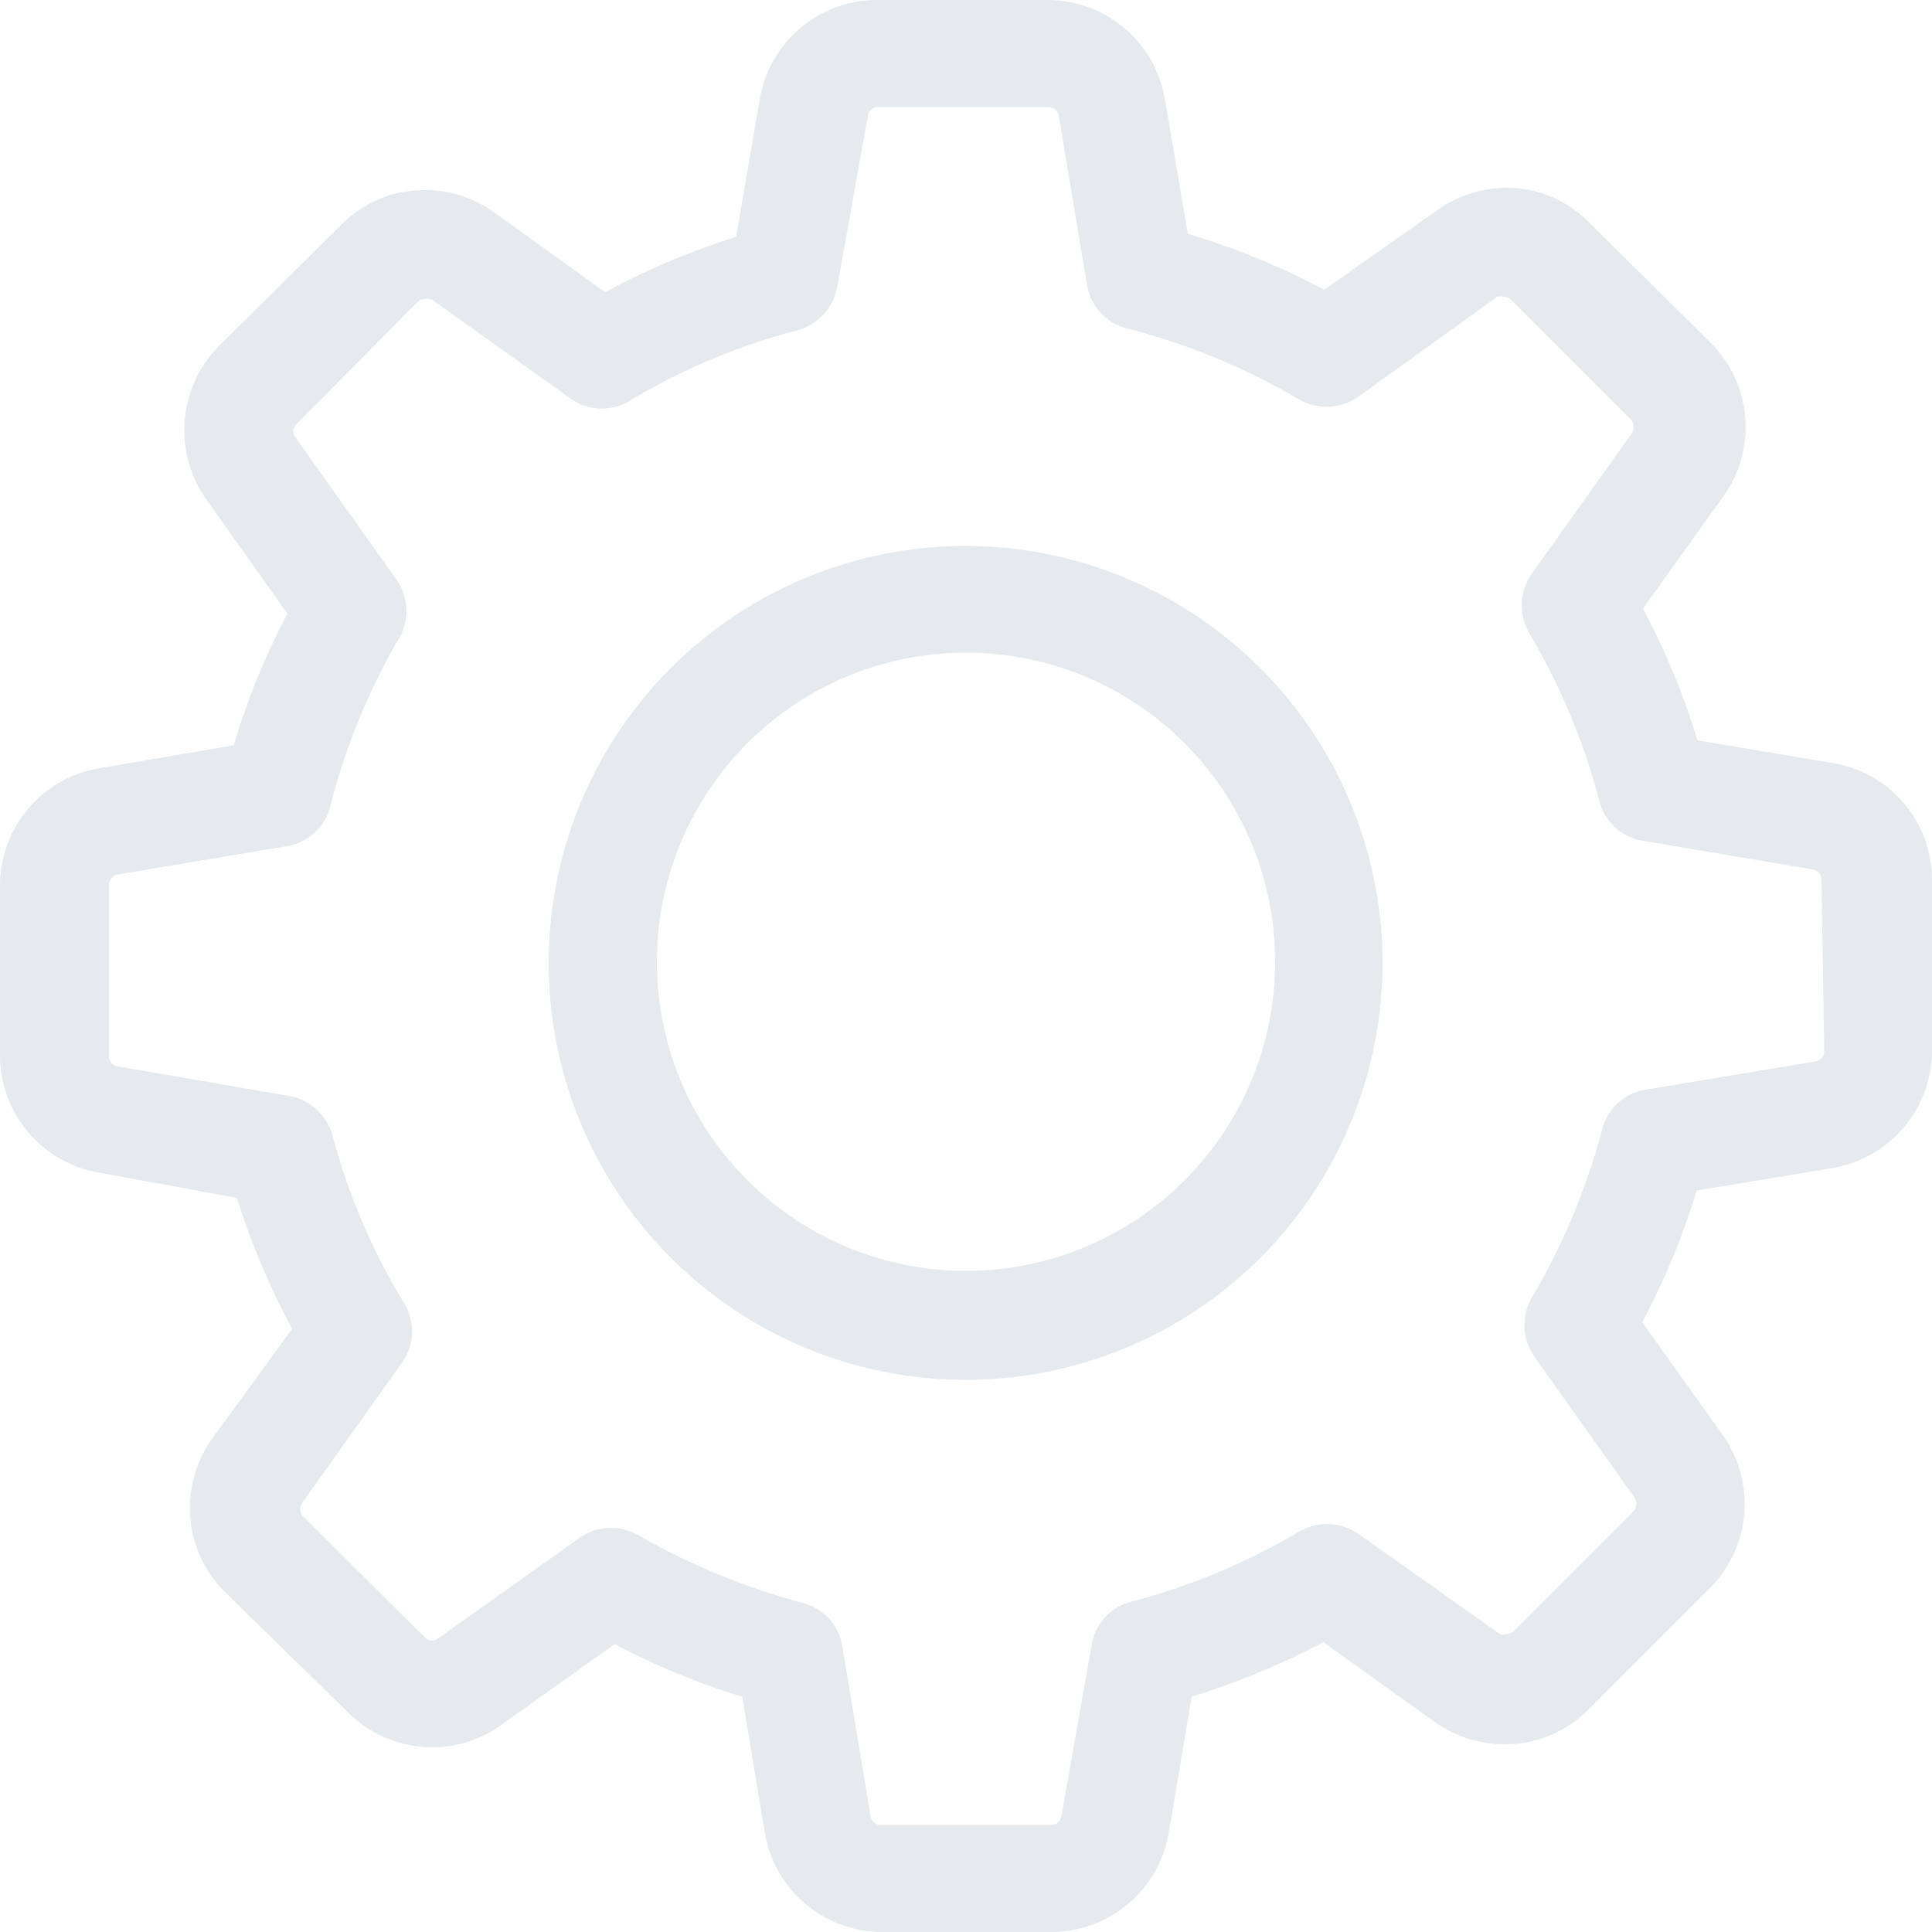 <svg xmlns="http://www.w3.org/2000/svg" viewBox="0 0 50 50"><defs><style>.cls-1{fill:#e4eaee;}</style></defs><title>Asset 54</title><g id="Layer_2" data-name="Layer 2"><g id="Layer_1-2" data-name="Layer 1"><path class="cls-1" d="M25,14.13A10.79,10.79,0,1,0,35.78,24.92,10.8,10.8,0,0,0,25,14.13Zm0,18.76a8,8,0,1,1,8-8A8,8,0,0,1,25,32.89Z"/><path class="cls-1" d="M47.44,19.75l-3.51-.59a19.14,19.14,0,0,0-1.41-3.41l2.07-2.89a3.08,3.08,0,0,0-.33-4L41.14,5.77A3,3,0,0,0,39,4.86a3.1,3.1,0,0,0-1.79.57L34.27,7.5a19,19,0,0,0-3.53-1.45l-.59-3.47A3.08,3.08,0,0,0,27.1,0H22.71a3.08,3.08,0,0,0-3.05,2.58l-.61,3.55a19.79,19.79,0,0,0-3.39,1.43L12.78,5.49A3.07,3.07,0,0,0,11,4.92a3,3,0,0,0-2.18.91L5.68,8.94a3.1,3.1,0,0,0-.33,4l2.09,2.94a18.35,18.35,0,0,0-1.39,3.41l-3.47.59A3.08,3.08,0,0,0,0,22.91V27.3a3.08,3.08,0,0,0,2.58,3.05L6.13,31a19.79,19.79,0,0,0,1.43,3.39L5.5,37.22a3.07,3.07,0,0,0,.34,4L9,44.31a3.1,3.1,0,0,0,2.18.91,3,3,0,0,0,1.79-.58l2.94-2.09a18.63,18.63,0,0,0,3.3,1.36l.58,3.51A3.09,3.09,0,0,0,22.79,50H27.2a3.09,3.09,0,0,0,3.05-2.58l.59-3.51a19.91,19.91,0,0,0,3.41-1.41l2.89,2.07a3.1,3.1,0,0,0,1.8.57,3,3,0,0,0,2.18-.91l3.11-3.11a3.08,3.08,0,0,0,.34-4l-2.07-2.9a19,19,0,0,0,1.41-3.41l3.51-.58A3.09,3.09,0,0,0,50,27.2V22.8A3.06,3.06,0,0,0,47.44,19.75Zm-.23,7.45h0a.27.27,0,0,1-.23.27l-4.39.73a1.39,1.39,0,0,0-1.12,1,17.06,17.06,0,0,1-1.82,4.37,1.43,1.43,0,0,0,.06,1.54l2.58,3.63a.3.3,0,0,1,0,.36l-3.11,3.11a.29.29,0,0,1-.2.08.28.28,0,0,1-.16,0L35.16,39.7a1.43,1.43,0,0,0-1.54-.06,17.06,17.06,0,0,1-4.37,1.82,1.38,1.38,0,0,0-1,1.12L27.47,47a.27.27,0,0,1-.27.23H22.8a.27.27,0,0,1-.27-.23l-.73-4.39a1.39,1.39,0,0,0-1-1.12,17.72,17.72,0,0,1-4.28-1.76,1.51,1.51,0,0,0-.71-.19,1.42,1.42,0,0,0-.81.26l-3.66,2.6a.25.25,0,0,1-.16.06.25.25,0,0,1-.19-.09L7.83,39.23a.29.29,0,0,1,0-.35l2.57-3.61a1.39,1.39,0,0,0,.06-1.54A16.46,16.46,0,0,1,8.6,29.36a1.44,1.44,0,0,0-1.13-1l-4.42-.76a.26.26,0,0,1-.23-.27V22.91a.28.28,0,0,1,.23-.28l4.36-.73a1.39,1.39,0,0,0,1.13-1,17,17,0,0,1,1.79-4.39A1.4,1.4,0,0,0,10.26,15l-2.6-3.66a.26.26,0,0,1,0-.35L10.8,7.82a.27.27,0,0,1,.2-.08.3.3,0,0,1,.16,0l3.6,2.57a1.39,1.39,0,0,0,1.54.06,16.46,16.46,0,0,1,4.37-1.83,1.44,1.44,0,0,0,1-1.13L22.46,3a.26.26,0,0,1,.27-.23h4.4A.27.27,0,0,1,27.4,3l.73,4.36a1.39,1.39,0,0,0,1,1.13,17.2,17.2,0,0,1,4.48,1.84,1.43,1.43,0,0,0,1.54-.06l3.6-2.59a.33.33,0,0,1,.16,0,.3.3,0,0,1,.2.08l3.11,3.11a.3.3,0,0,1,0,.36l-2.58,3.62a1.43,1.43,0,0,0-.06,1.54,17.06,17.06,0,0,1,1.82,4.37,1.38,1.38,0,0,0,1.12,1l4.39.74a.27.27,0,0,1,.23.27Z"/></g></g></svg>
